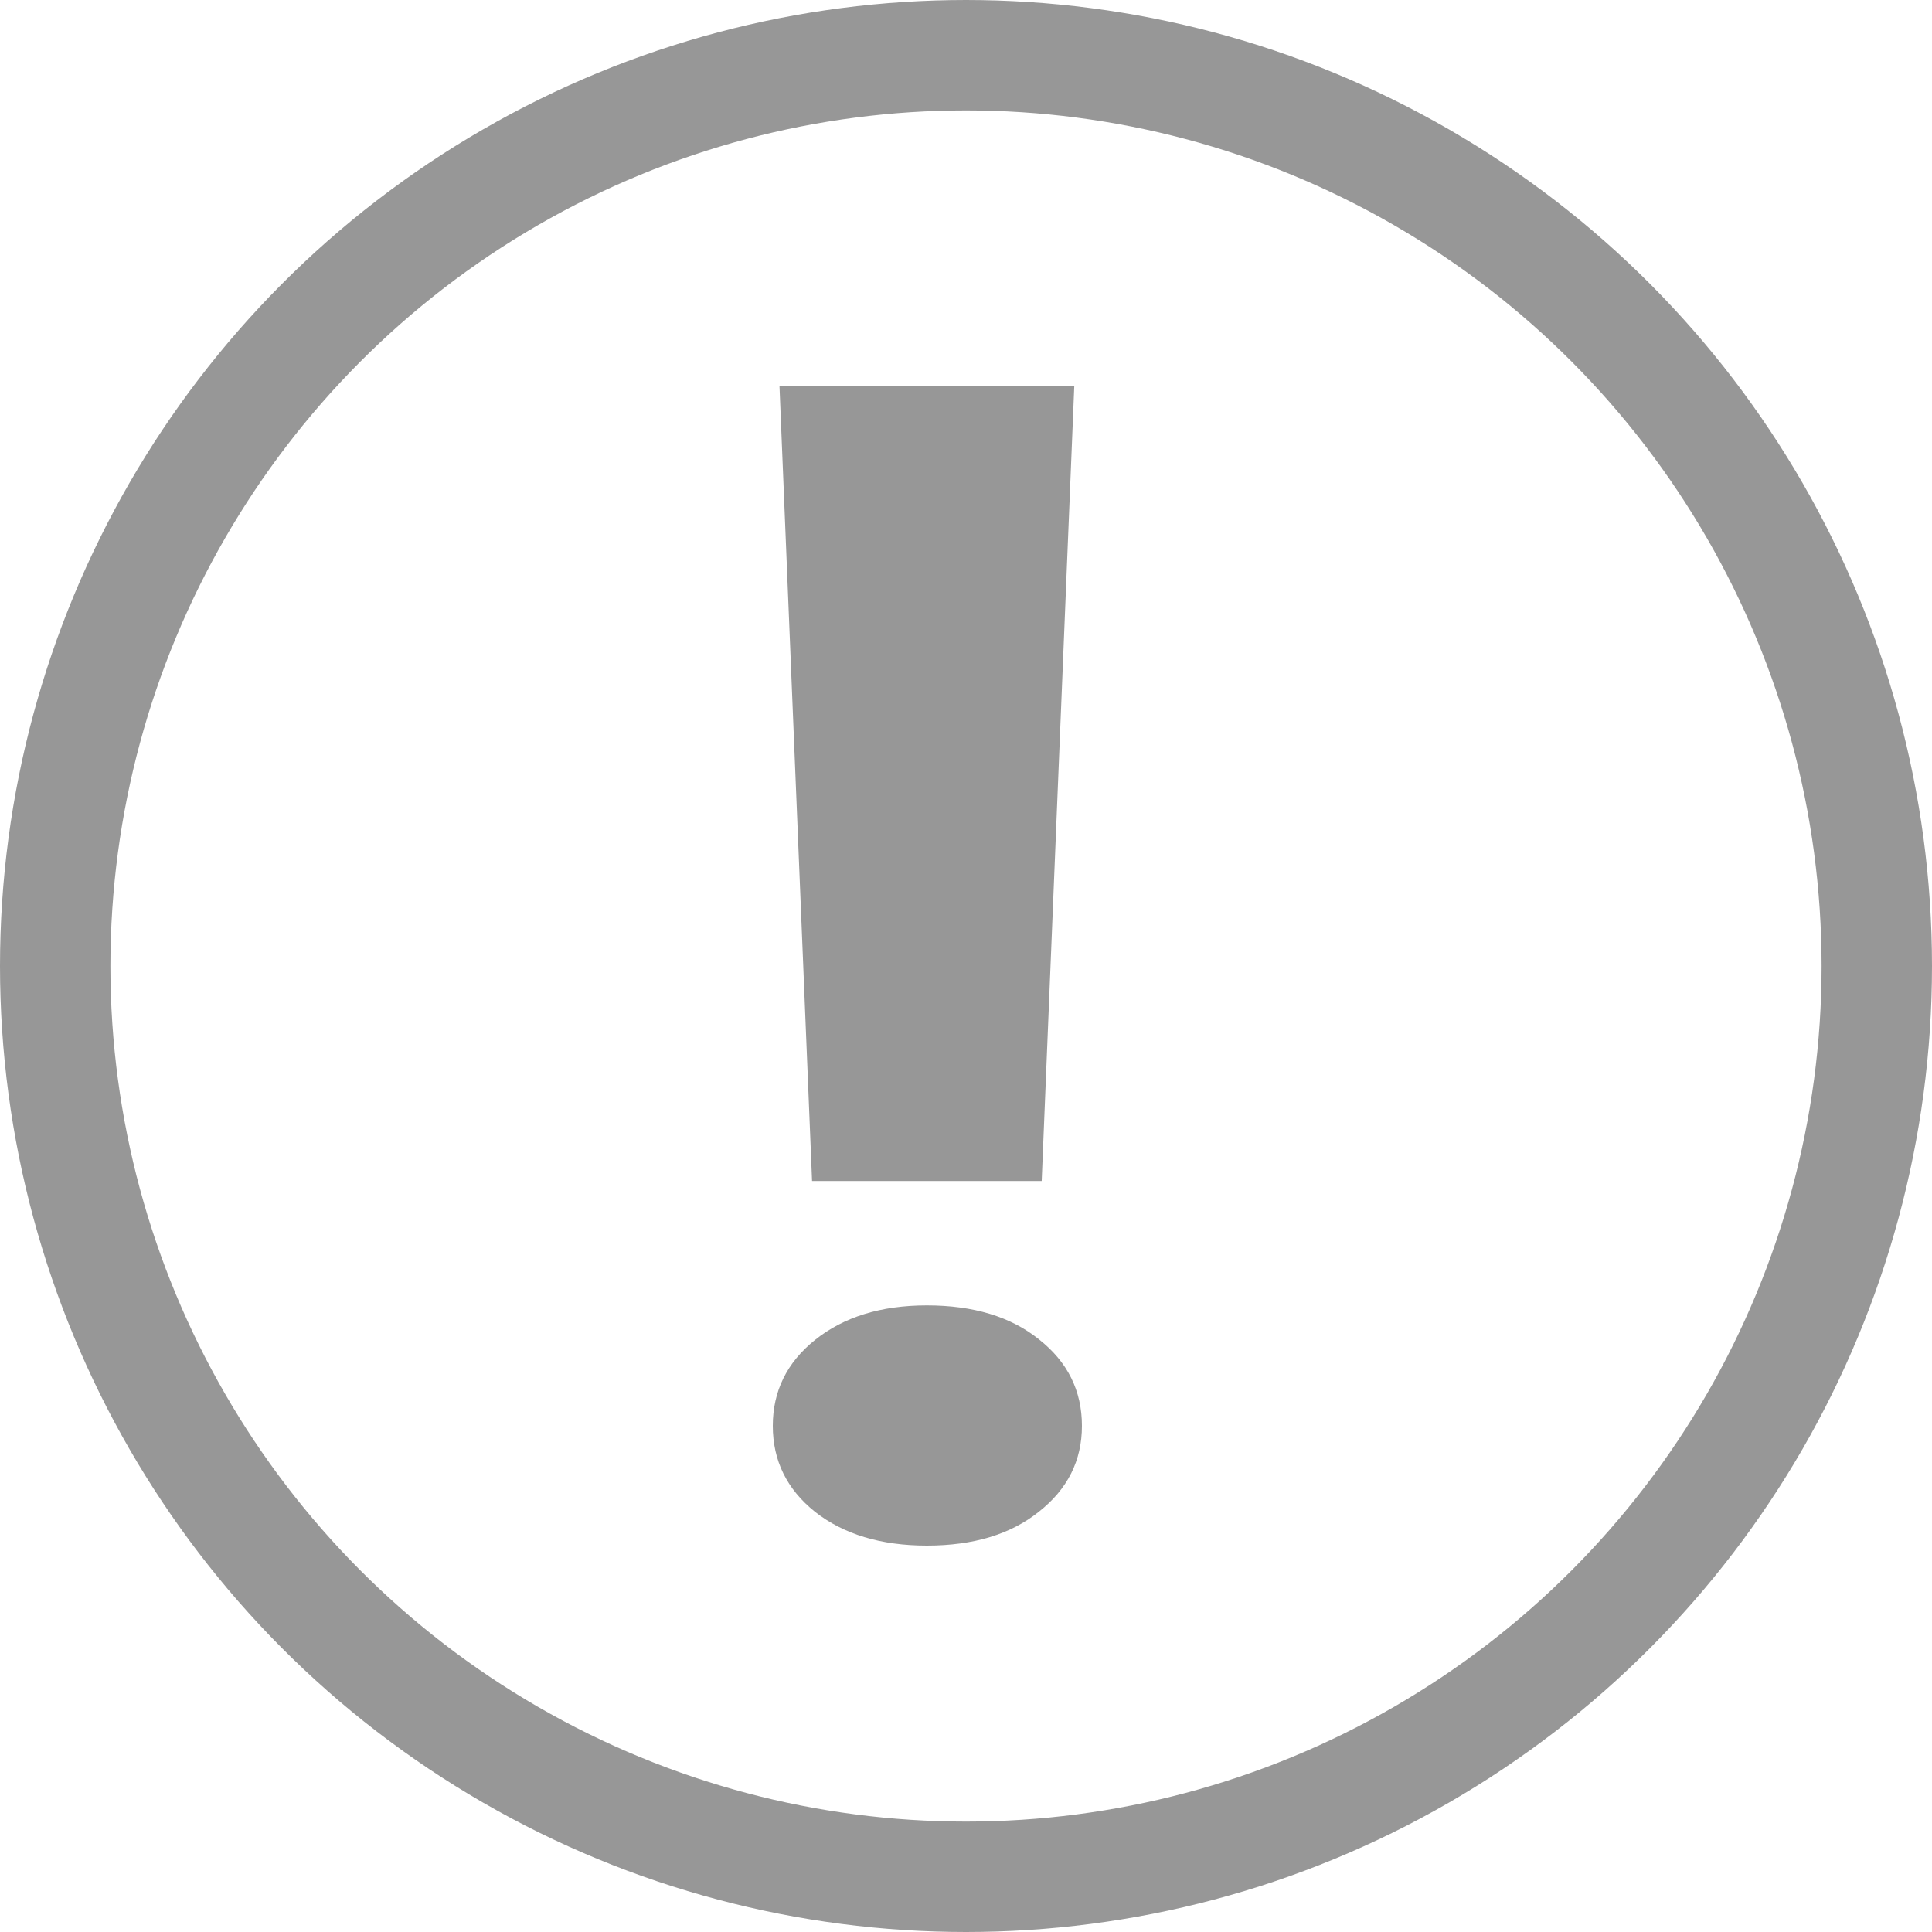 <svg width="28" height="28" viewBox="0 0 28 28" fill="none" xmlns="http://www.w3.org/2000/svg">
<path d="M15.097 17.116H11.769L11.297 5.6H15.569L15.097 17.116ZM13.433 18.919C14.108 18.919 14.649 19.083 15.056 19.41C15.472 19.737 15.68 20.155 15.68 20.665C15.68 21.168 15.472 21.582 15.056 21.909C14.649 22.236 14.108 22.4 13.433 22.4C12.767 22.4 12.226 22.236 11.81 21.909C11.403 21.582 11.2 21.168 11.2 20.665C11.2 20.163 11.403 19.748 11.81 19.421C12.226 19.087 12.767 18.919 13.433 18.919Z" fill="#979797"/>
<circle cx="14" cy="14" r="13.2" stroke="#979797" stroke-width="1.6"/>
</svg>
